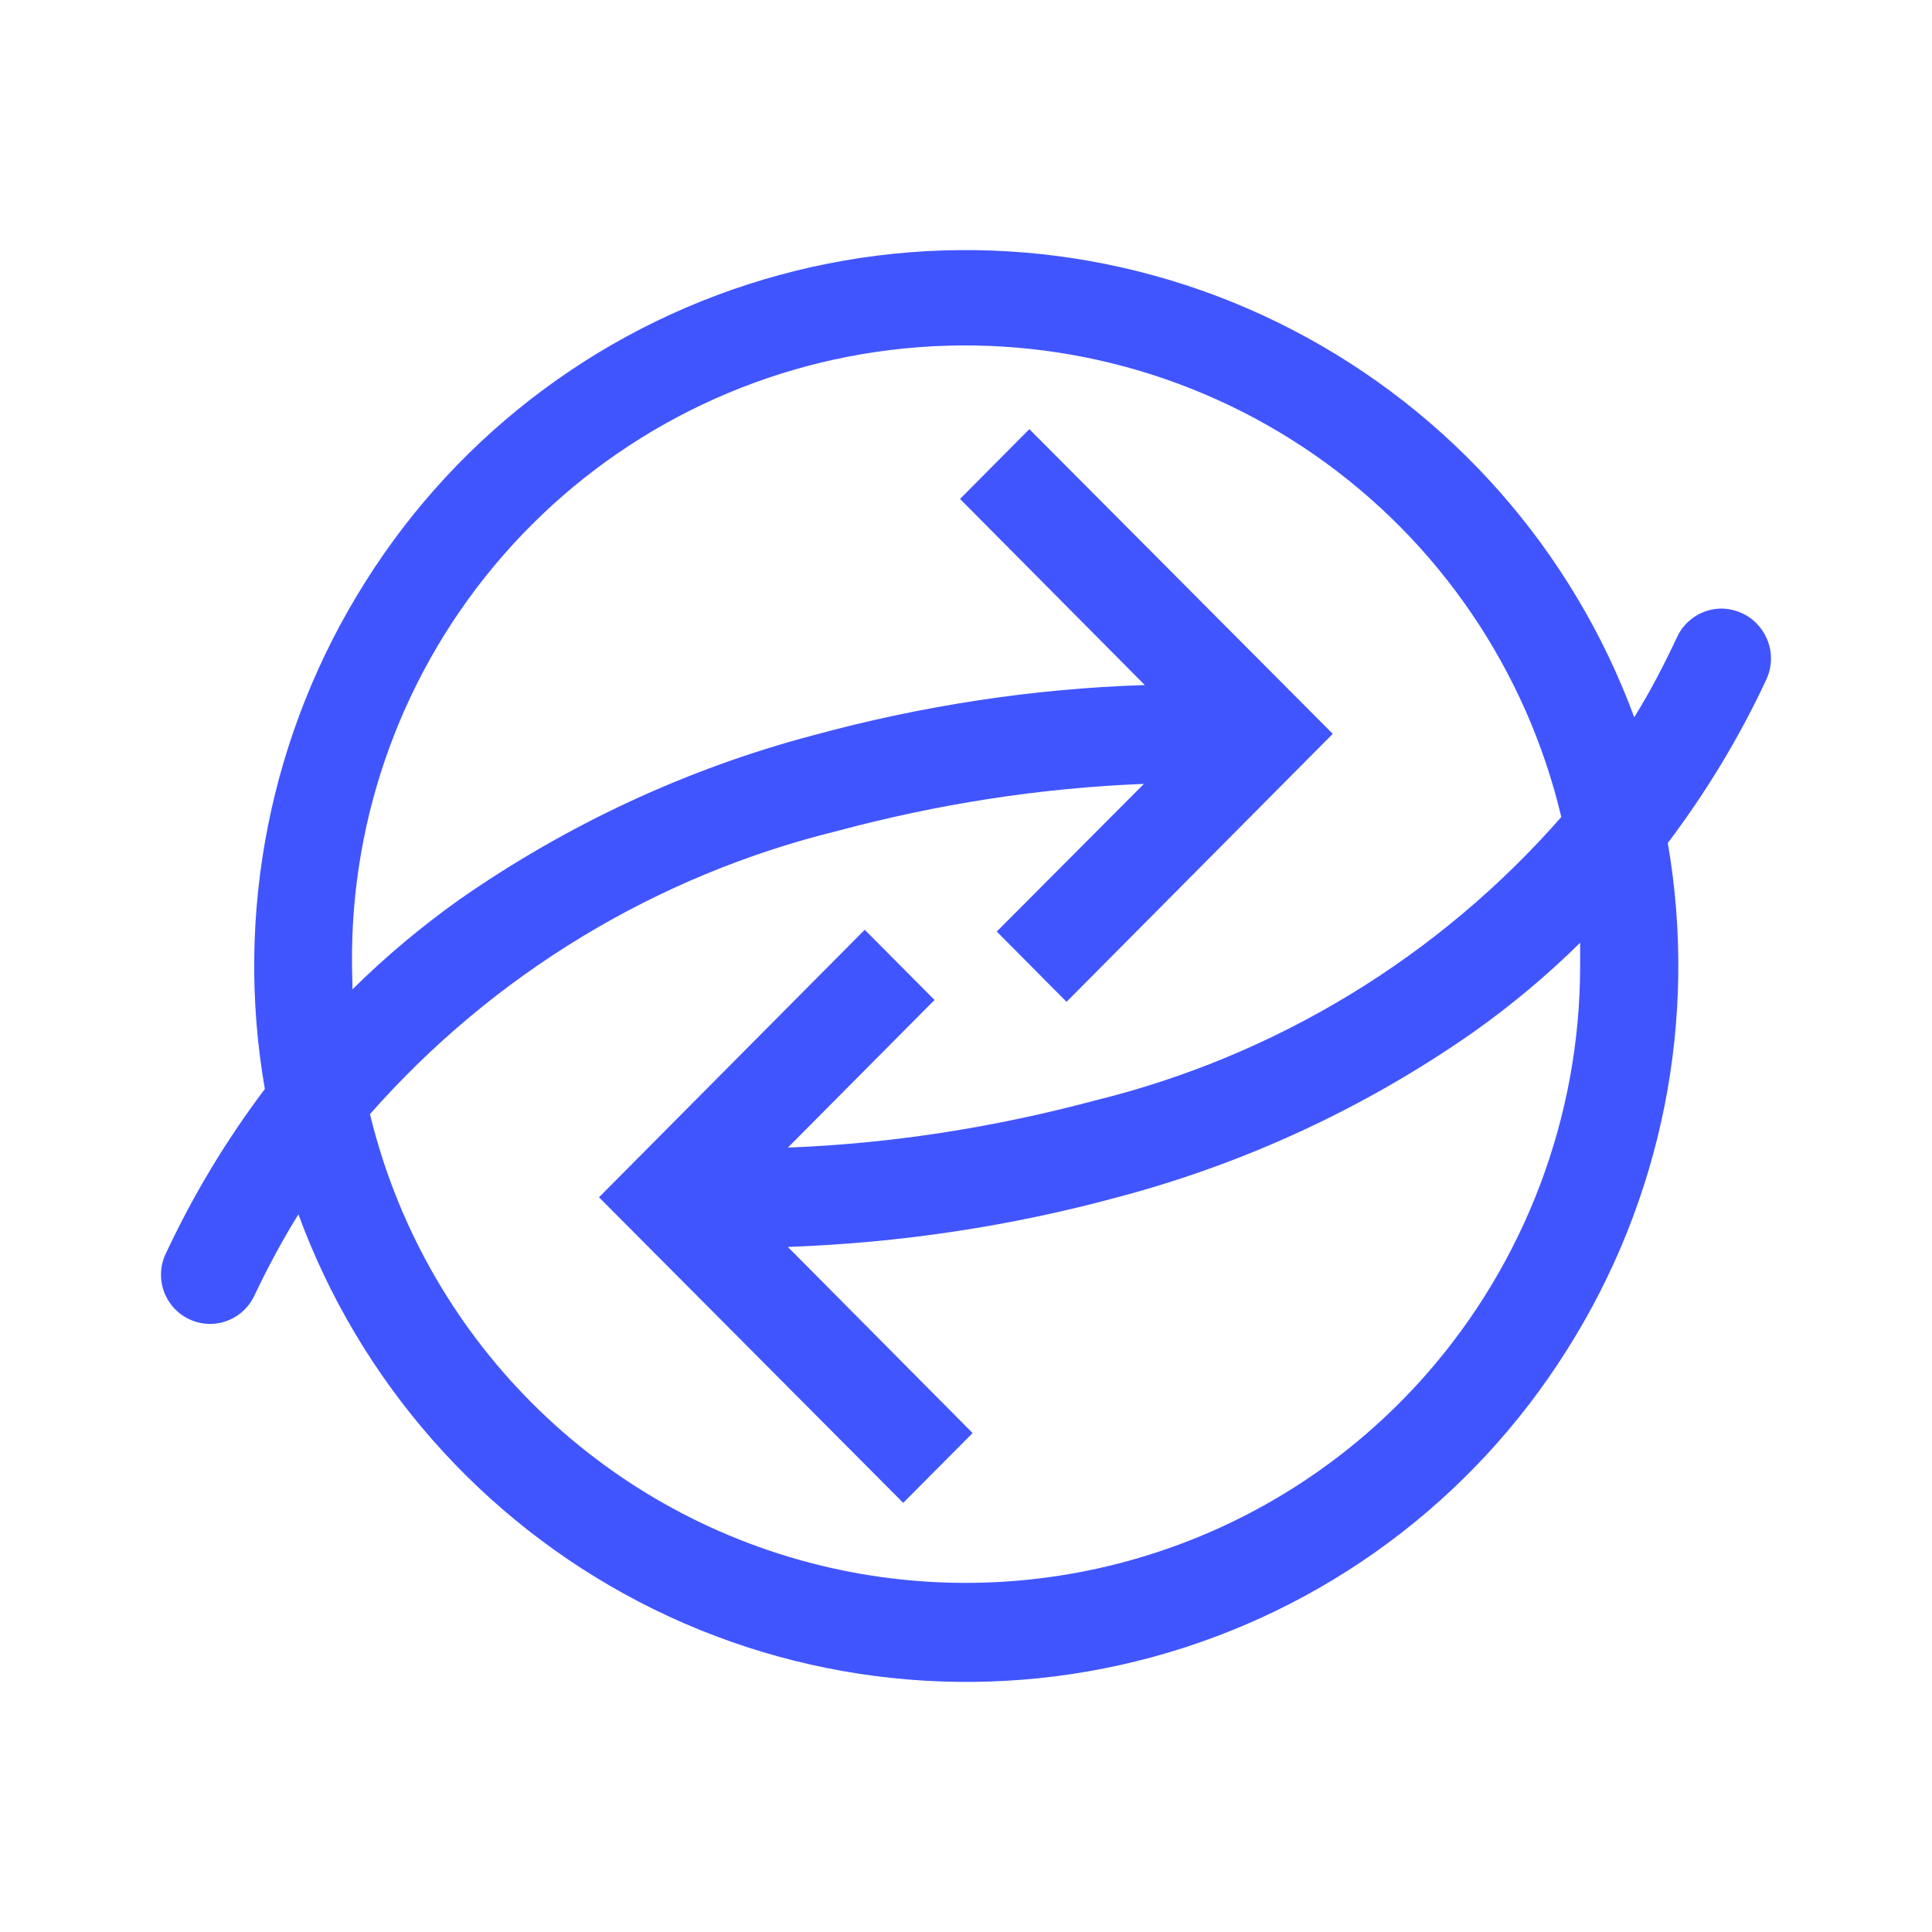 <svg width="24" height="24" viewBox="0 0 24 24" fill="none" xmlns="http://www.w3.org/2000/svg">
<path d="M21.963 7.971C21.92 7.852 21.843 7.75 21.741 7.676C21.638 7.603 21.516 7.562 21.39 7.56C21.274 7.559 21.16 7.592 21.062 7.654C20.963 7.716 20.884 7.805 20.835 7.91C20.674 8.254 20.501 8.588 20.301 8.91C19.535 6.833 18.021 5.116 16.055 4.097C14.093 3.079 11.82 2.835 9.687 3.415C7.554 3.995 5.717 5.355 4.54 7.226C3.356 9.099 2.91 11.345 3.29 13.528C2.813 14.16 2.403 14.84 2.067 15.557C2.02 15.648 1.997 15.749 2 15.852C2.003 15.954 2.031 16.054 2.083 16.142C2.134 16.231 2.207 16.305 2.295 16.358C2.382 16.411 2.482 16.441 2.584 16.446C2.707 16.451 2.828 16.418 2.932 16.353C3.036 16.287 3.118 16.192 3.167 16.079C3.329 15.74 3.507 15.407 3.707 15.085C4.469 17.163 5.982 18.882 7.947 19.903C9.909 20.921 12.182 21.165 14.315 20.585C16.448 20.006 18.285 18.645 19.462 16.774C20.649 14.902 21.096 12.656 20.718 10.472C21.196 9.838 21.607 9.16 21.941 8.443C21.976 8.37 21.995 8.29 21.999 8.209C22.003 8.128 21.991 8.047 21.963 7.971ZM19.629 12C19.629 13.867 18.945 15.679 17.712 17.079C16.791 18.126 15.601 18.899 14.271 19.315C12.941 19.732 11.523 19.775 10.17 19.441C8.817 19.107 7.582 18.408 6.599 17.42C5.616 16.432 4.923 15.194 4.596 13.84C6.127 12.102 8.154 10.874 10.403 10.322C11.648 9.988 12.921 9.788 14.21 9.738L12.382 11.572L13.249 12.445L16.556 9.116L12.787 5.331L11.926 6.198L14.221 8.51C12.832 8.554 11.454 8.766 10.109 9.132C8.53 9.549 7.041 10.244 5.702 11.178C5.235 11.511 4.79 11.883 4.379 12.289L4.373 11.995C4.351 10.12 5.021 8.304 6.255 6.893C7.488 5.483 9.198 4.576 11.059 4.348C12.919 4.119 14.798 4.585 16.336 5.655C17.874 6.726 18.963 8.326 19.395 10.149C17.869 11.892 15.843 13.122 13.593 13.673C12.348 14.006 11.076 14.206 9.787 14.256L11.609 12.422L10.742 11.55L7.441 14.873L11.22 18.669L12.082 17.802L9.787 15.49C11.176 15.44 12.554 15.235 13.899 14.868C15.472 14.451 16.967 13.756 18.301 12.823C18.773 12.489 19.218 12.117 19.629 11.711V12Z" fill="#4155FF"/>
</svg>

